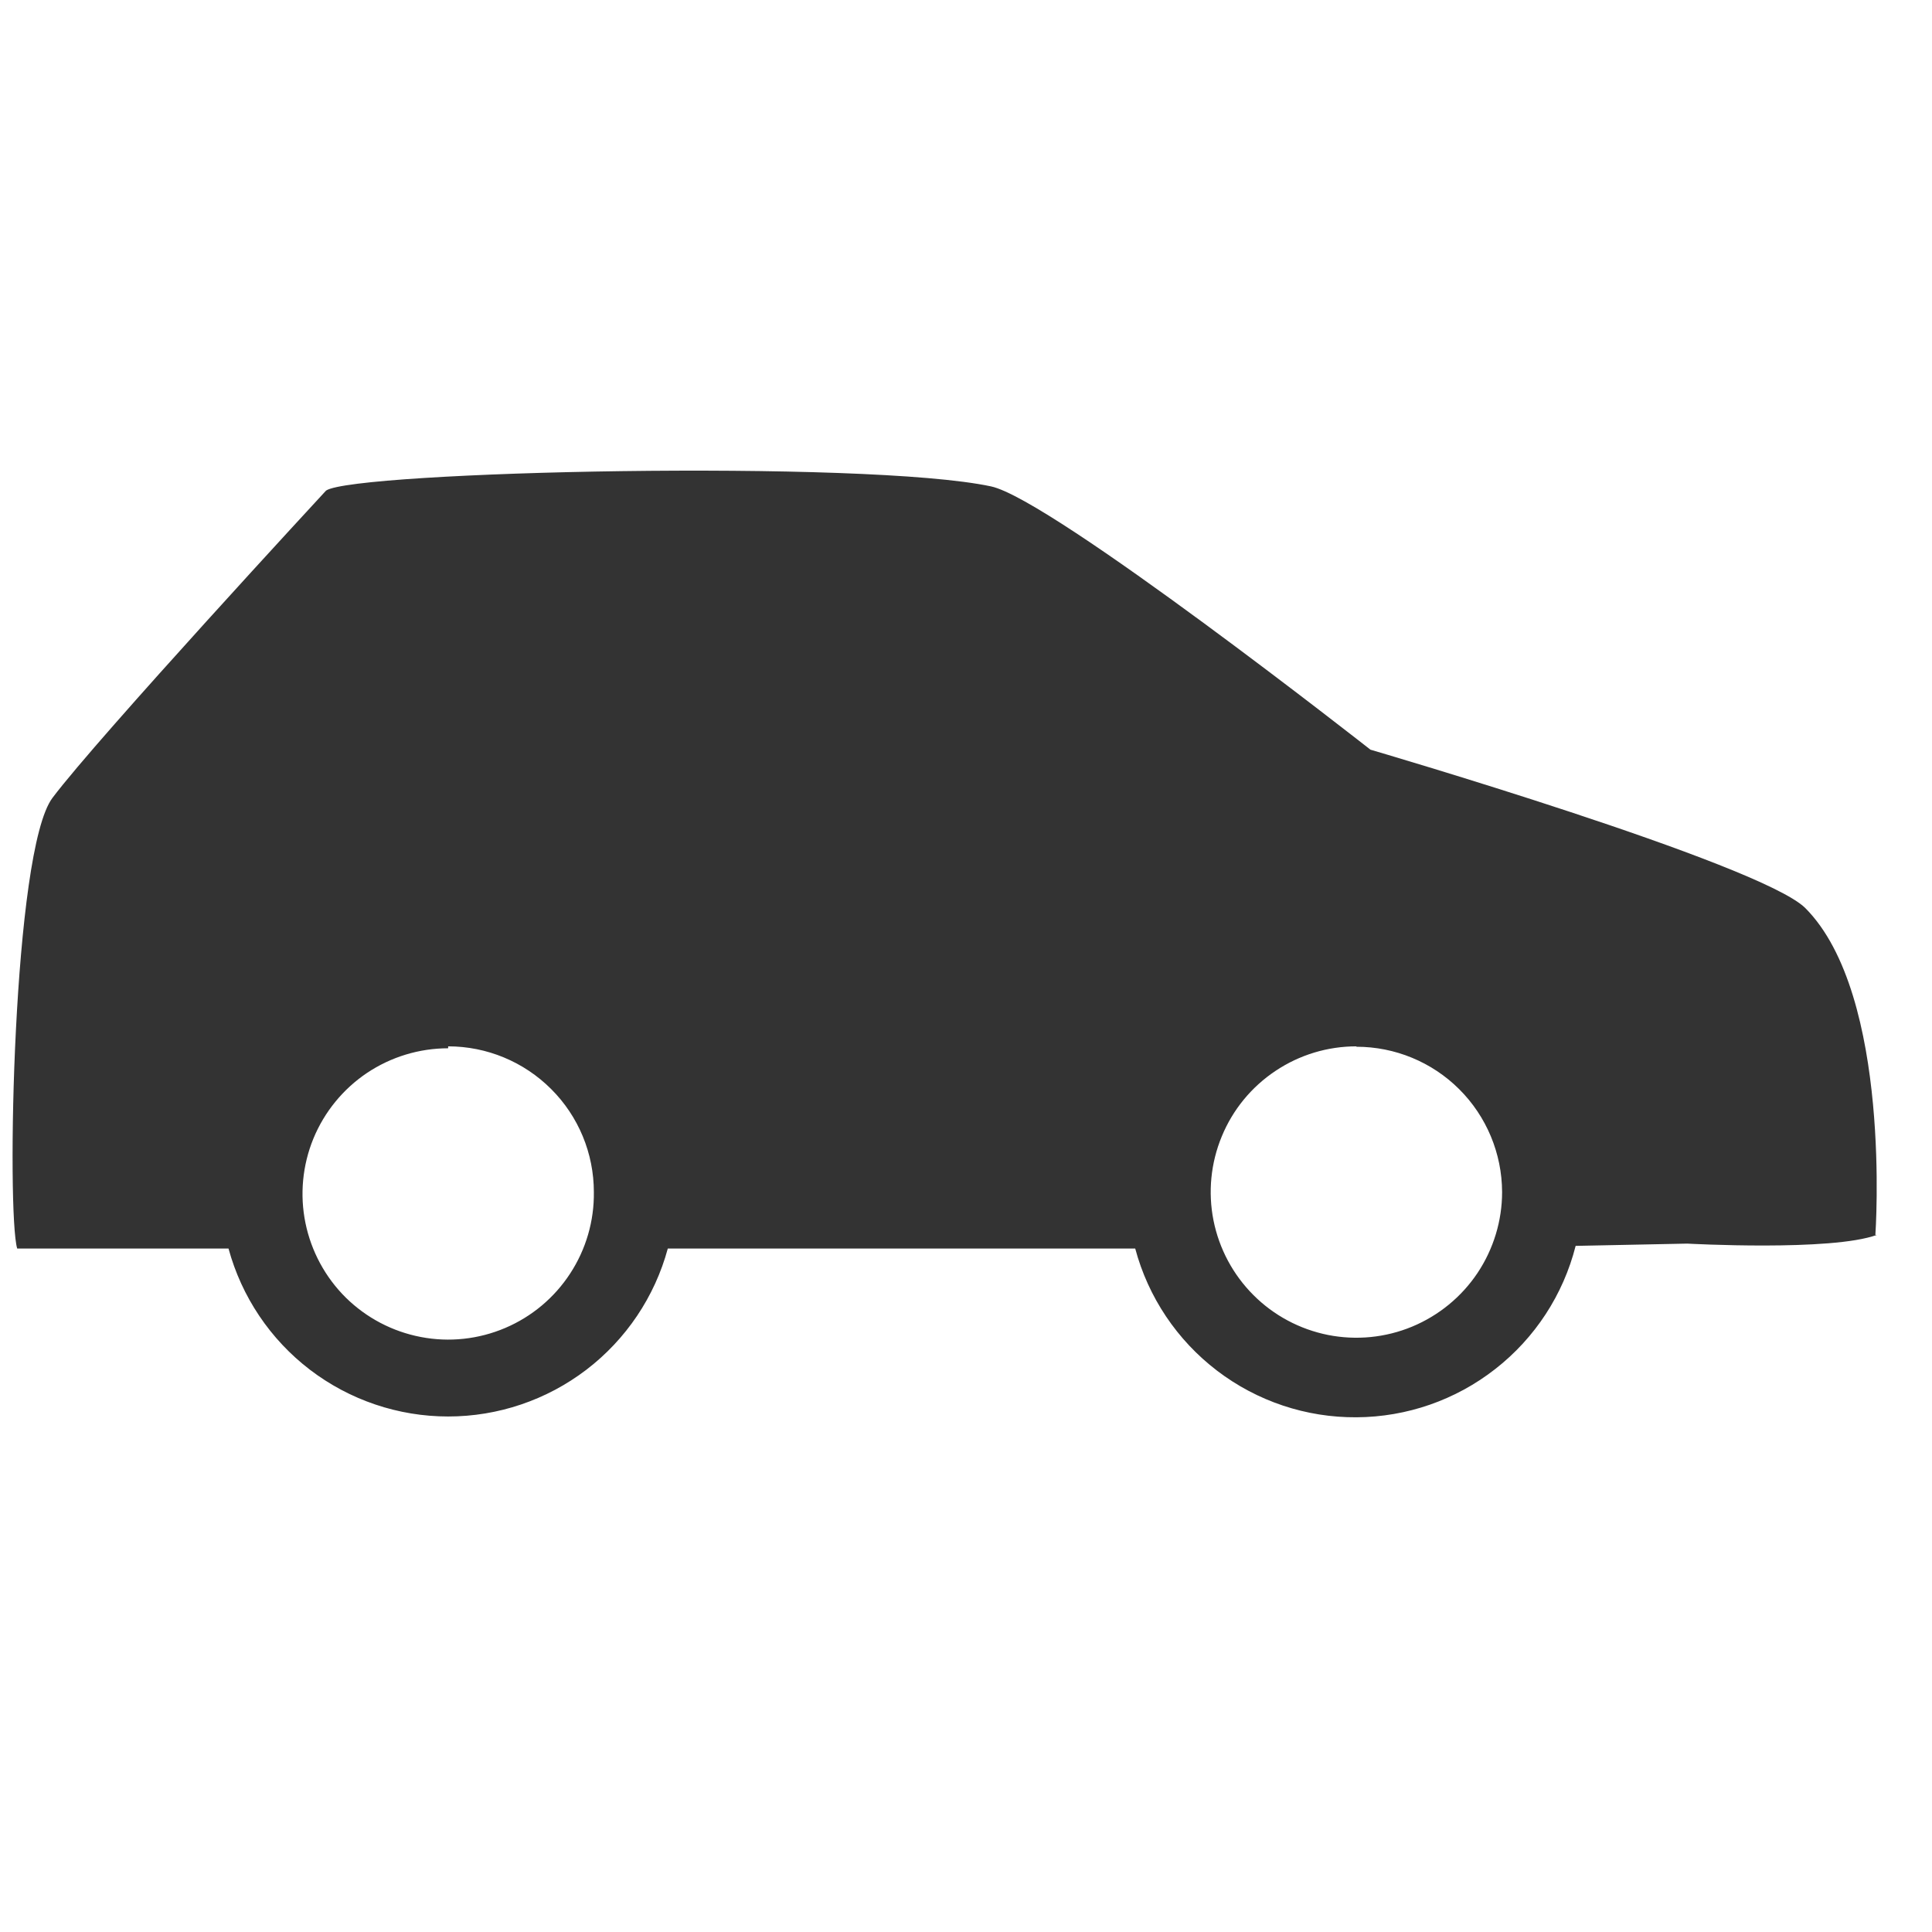 <svg width="29" height="29" viewBox="0 0 29 29" fill="none" xmlns="http://www.w3.org/2000/svg">
<path fill-rule="evenodd" clip-rule="evenodd" d="M28.173 18.536C27.495 18.787 25.326 18.667 25.326 18.667L23.651 18.701C23.465 19.434 23.041 20.084 22.445 20.549C21.85 21.015 21.117 21.27 20.361 21.274C19.605 21.279 18.869 21.033 18.268 20.574C17.668 20.116 17.235 19.471 17.04 18.741H10.024C9.828 19.465 9.398 20.104 8.802 20.56C8.206 21.015 7.477 21.262 6.727 21.262C5.977 21.262 5.248 21.015 4.652 20.56C4.056 20.104 3.627 19.465 3.43 18.741H0.258C0.099 18.212 0.19 12.768 0.788 11.976C1.477 11.059 4.894 7.364 4.894 7.364C5.315 7.073 12.986 6.897 14.876 7.301C15.787 7.495 20.571 11.253 20.571 11.253C20.571 11.253 26.413 12.961 27.096 13.628C28.406 14.937 28.15 18.536 28.15 18.536M6.727 15.735C6.294 15.735 5.87 15.864 5.509 16.105C5.149 16.347 4.869 16.69 4.704 17.091C4.54 17.492 4.498 17.933 4.585 18.358C4.672 18.783 4.883 19.173 5.191 19.478C5.5 19.782 5.892 19.988 6.318 20.069C6.744 20.151 7.185 20.103 7.584 19.933C7.983 19.763 8.322 19.479 8.559 19.115C8.796 18.752 8.92 18.326 8.914 17.893C8.914 17.313 8.684 16.757 8.273 16.347C7.863 15.937 7.307 15.706 6.727 15.706M20.36 15.706C19.927 15.706 19.505 15.834 19.145 16.075C18.785 16.315 18.505 16.656 18.34 17.056C18.174 17.456 18.131 17.895 18.215 18.319C18.3 18.744 18.508 19.133 18.814 19.439C19.119 19.745 19.509 19.953 19.933 20.038C20.358 20.122 20.797 20.079 21.197 19.913C21.596 19.747 21.938 19.467 22.178 19.108C22.418 18.748 22.547 18.325 22.547 17.893C22.545 17.314 22.314 16.759 21.904 16.35C21.494 15.941 20.939 15.712 20.36 15.712" fill="#333333"/>
</svg>
